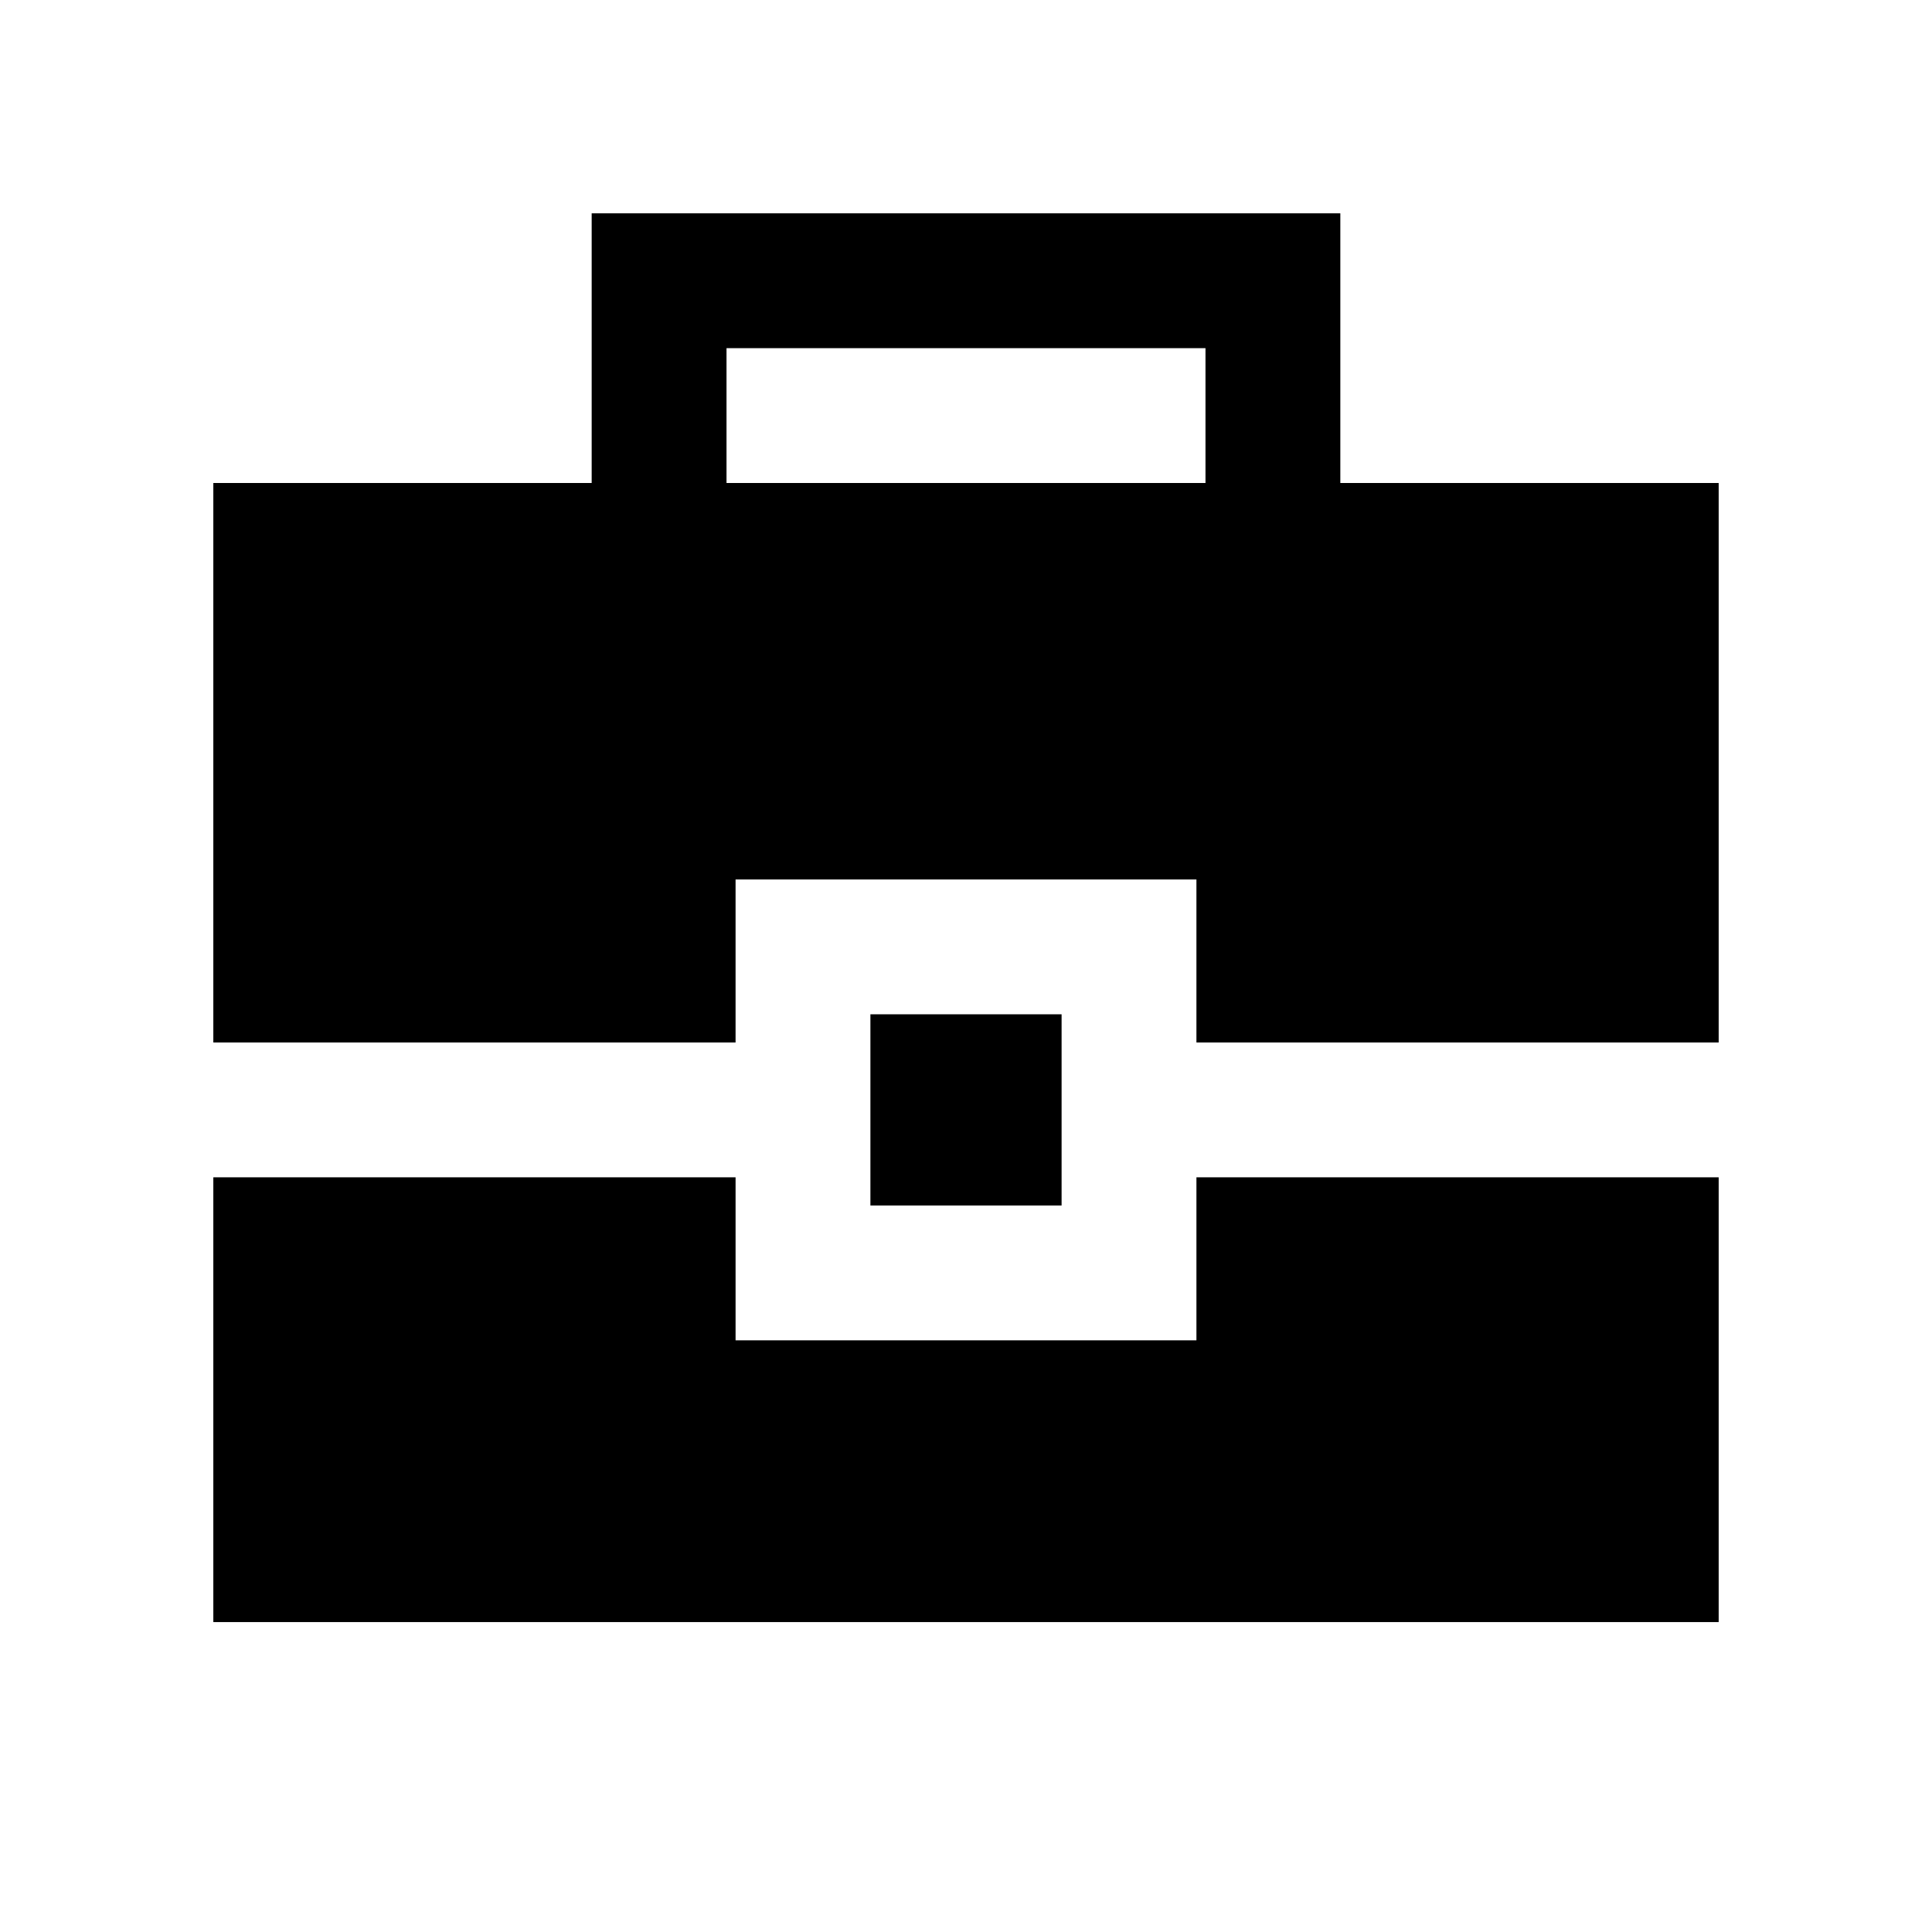 <svg xmlns="http://www.w3.org/2000/svg" height="20" viewBox="0 -960 960 960" width="20"><path d="M106-154v-221h259.5v81h229v-81H854v221H106Zm326.5-207v-95h95v95h-95ZM106-442v-278h188v-134h372v134h188v278H594.5v-81h-229v81H106Zm255-278h238v-67H361v67Z"/></svg>